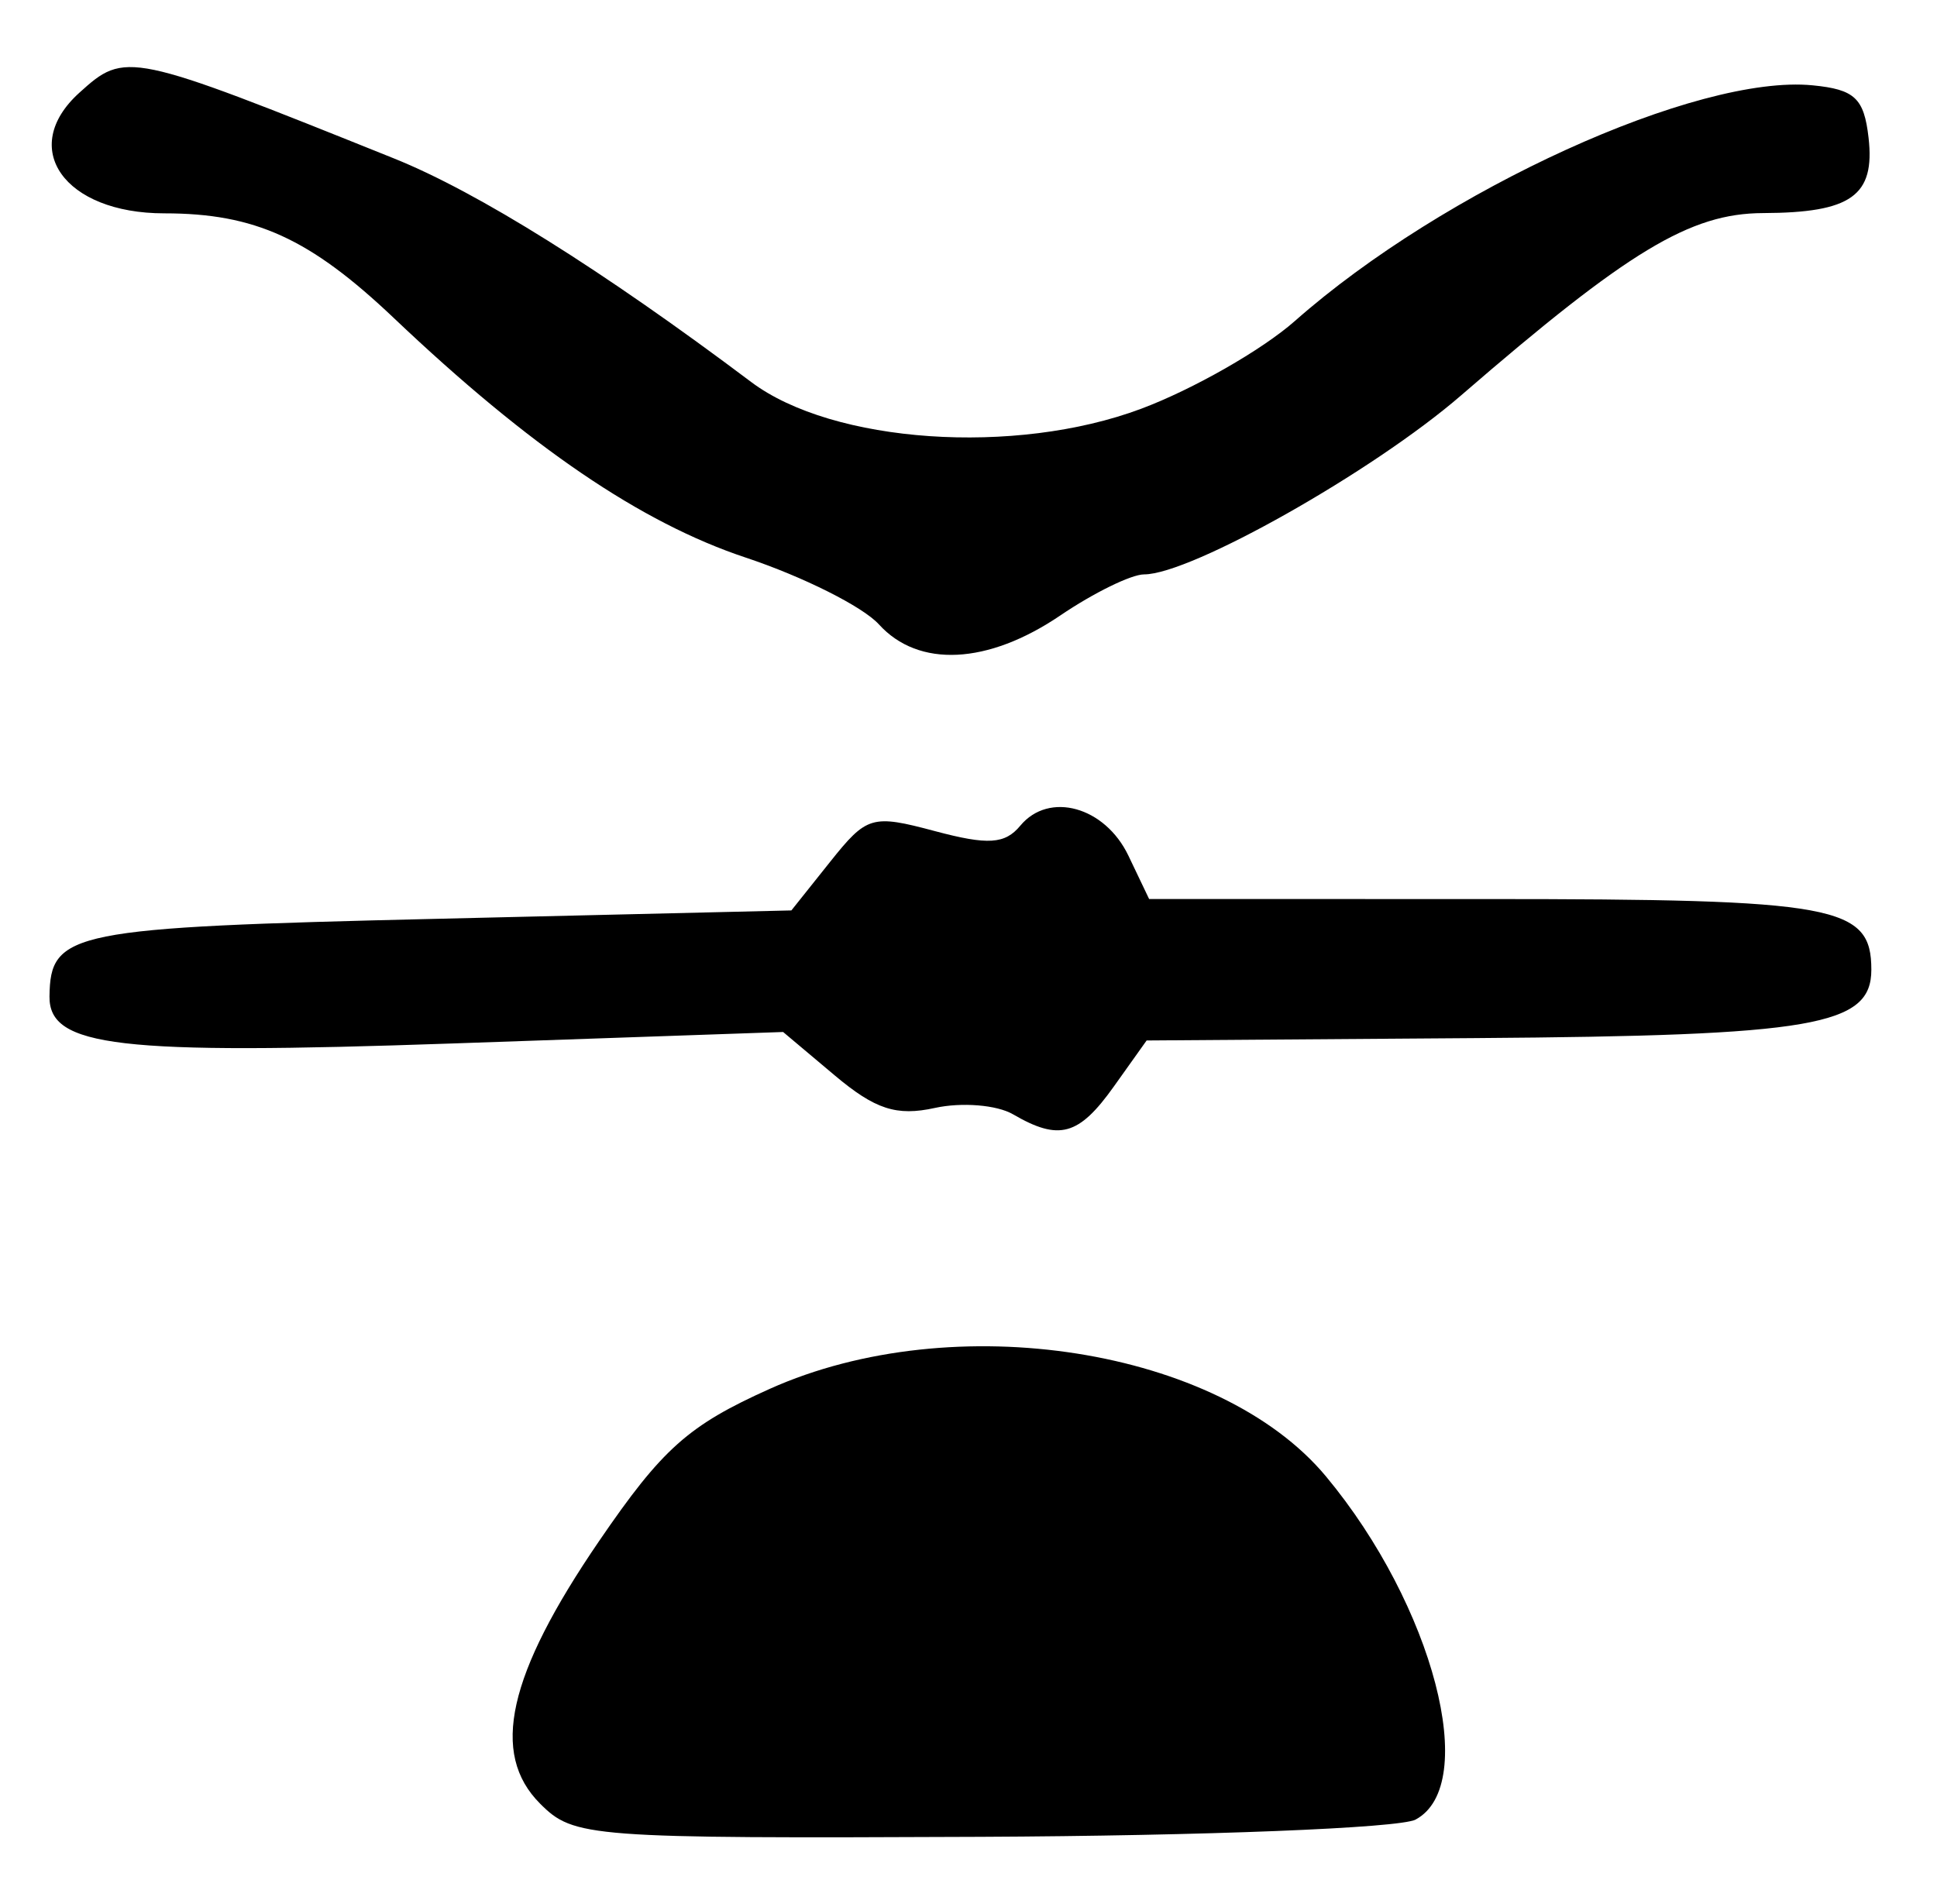 <?xml version="1.0" encoding="UTF-8" standalone="no"?>
<!-- Created with Inkscape (http://www.inkscape.org/) -->

<svg
   version="1.1"
   id="svg12"
   width="157.333"
   height="154.667"
   viewBox="0 0 157.333 154.667"
   sodipodi:docname="0131.svg"
   inkscape:version="1.1.2 (0a00cf5339, 2022-02-04)"
   xmlns:inkscape="http://www.inkscape.org/namespaces/inkscape"
   xmlns:sodipodi="http://sodipodi.sourceforge.net/DTD/sodipodi-0.dtd"
   xmlns="http://www.w3.org/2000/svg"
   xmlns:svg="http://www.w3.org/2000/svg">
  <defs
     id="defs16" />
  <sodipodi:namedview
     id="namedview14"
     pagecolor="#ffffff"
     bordercolor="#666666"
     borderopacity="1.0"
     inkscape:pageshadow="2"
     inkscape:pageopacity="0.0"
     inkscape:pagecheckerboard="0"
     showgrid="false"
     inkscape:zoom="5.6443964"
     inkscape:cx="30.649867"
     inkscape:cy="77.244752"
     inkscape:window-width="2560"
     inkscape:window-height="1299"
     inkscape:window-x="0"
     inkscape:window-y="32"
     inkscape:window-maximized="1"
     inkscape:current-layer="g18" />
  <g
     inkscape:groupmode="layer"
     inkscape:label="Image"
     id="g18">
    <path
       style="fill:#000000;stroke-width:1.333"
       d="m 43.87,146.537 c -4.068,-4.068 -2.631,-10.471 4.785,-21.324 5.138,-7.52 7.252,-9.406 13.87,-12.376 14.944,-6.706 36.507,-3.311 45.179,7.114 8.721,10.483 12.528,25.07 7.277,27.88 -1.293,0.692 -17.184,1.322 -35.313,1.401 -31.941,0.138 -33.049,0.054 -35.799,-2.695 z M 82.282,90.531 C 80.971,89.768 78.116,89.535 75.937,90.014 72.818,90.699 71.088,90.136 67.793,87.364 L 63.609,83.844 36.735,84.777 C 9.604,85.719 3.969,85.06 4.02,80.953 4.087,75.68 5.712,75.354 35.421,74.65 l 28.858,-0.683 3.141,-3.94 c 2.991,-3.751 3.399,-3.871 8.519,-2.504 4.311,1.151 5.687,1.063 6.936,-0.442 2.331,-2.809 6.877,-1.547 8.781,2.439 l 1.682,3.521 27.354,0.002 C 149.168,73.046 152,73.565 152,78.783 c 0,4.56 -4.617,5.359 -32.149,5.557 l -26.716,0.193 -2.658,3.733 c -2.853,4.007 -4.445,4.447 -8.194,2.265 z M 71.385,50.724 C 70.086,49.289 65.222,46.849 60.576,45.303 52.059,42.469 43.035,36.325 32,25.848 25.173,19.367 20.717,17.333 13.342,17.333 c -8.13,0 -11.867,-5.301 -6.903,-9.793 3.746,-3.39 3.989,-3.339 25.562,5.332 6.794,2.731 16.914,9.067 29.011,18.162 6.641,4.994 21.429,6.011 31.67,2.179 4.217,-1.578 9.839,-4.787 12.493,-7.132 12.093,-10.684 32.691,-20.063 42.054,-19.149 3.421,0.334 4.178,1.043 4.545,4.256 0.538,4.713 -1.401,6.097 -8.573,6.124 -5.918,0.022 -10.944,3.058 -24.533,14.819 -7.138,6.177 -21.938,14.535 -25.739,14.535 -1.039,0 -4.099,1.5 -6.801,3.333 -5.896,4.001 -11.526,4.278 -14.742,0.724 z"
       id="path1214" />
  </g>
</svg>
